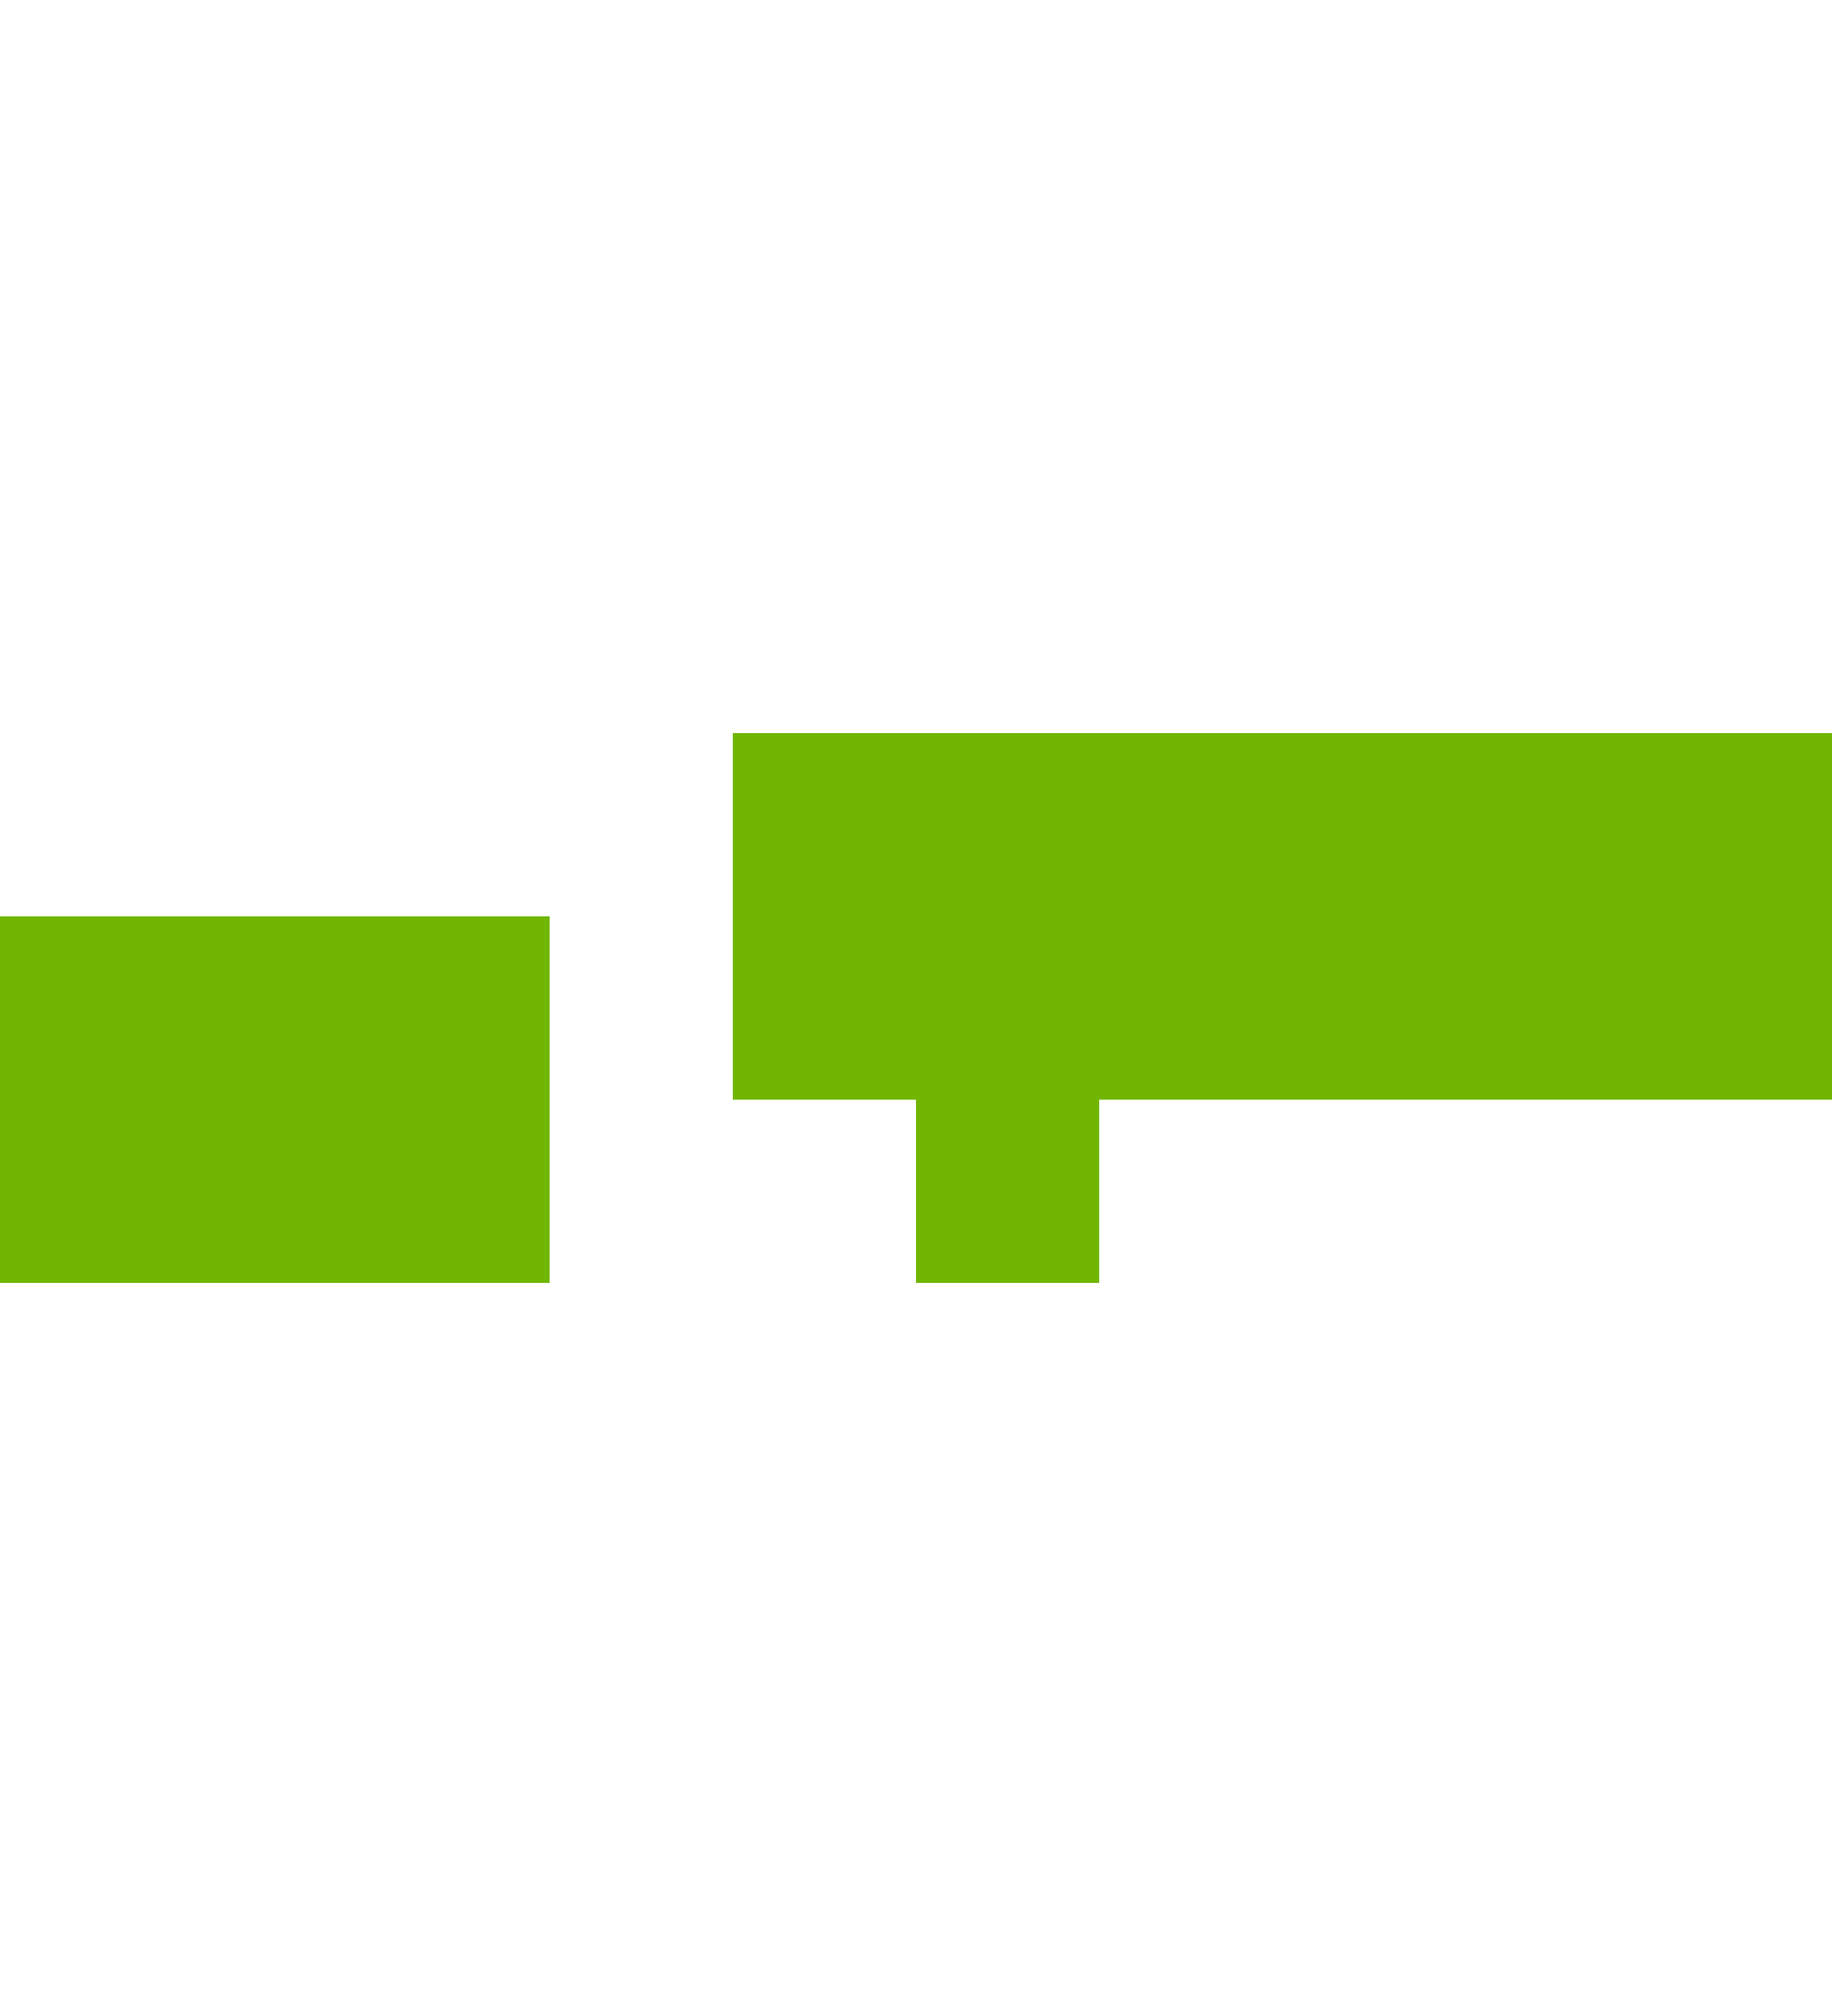 ﻿<?xml version="1.0" encoding="utf-8"?>
<svg version="1.1" xmlns:xlink="http://www.w3.org/1999/xlink" width="10px" height="11px" preserveAspectRatio="xMidYMin meet" viewBox="358 2147  8 11" xmlns="http://www.w3.org/2000/svg">
  <path d="M 282 2153  L 362 2153  L 362 2152  L 440 2152  " stroke-width="2" stroke-dasharray="6,2" stroke="#70b603" fill="none" />
  <path d="M 434.893 2147.707  L 439.186 2152  L 434.893 2156.293  L 436.307 2157.707  L 441.307 2152.707  L 442.014 2152  L 441.307 2151.293  L 436.307 2146.293  L 434.893 2147.707  Z " fill-rule="nonzero" fill="#70b603" stroke="none" />
</svg>